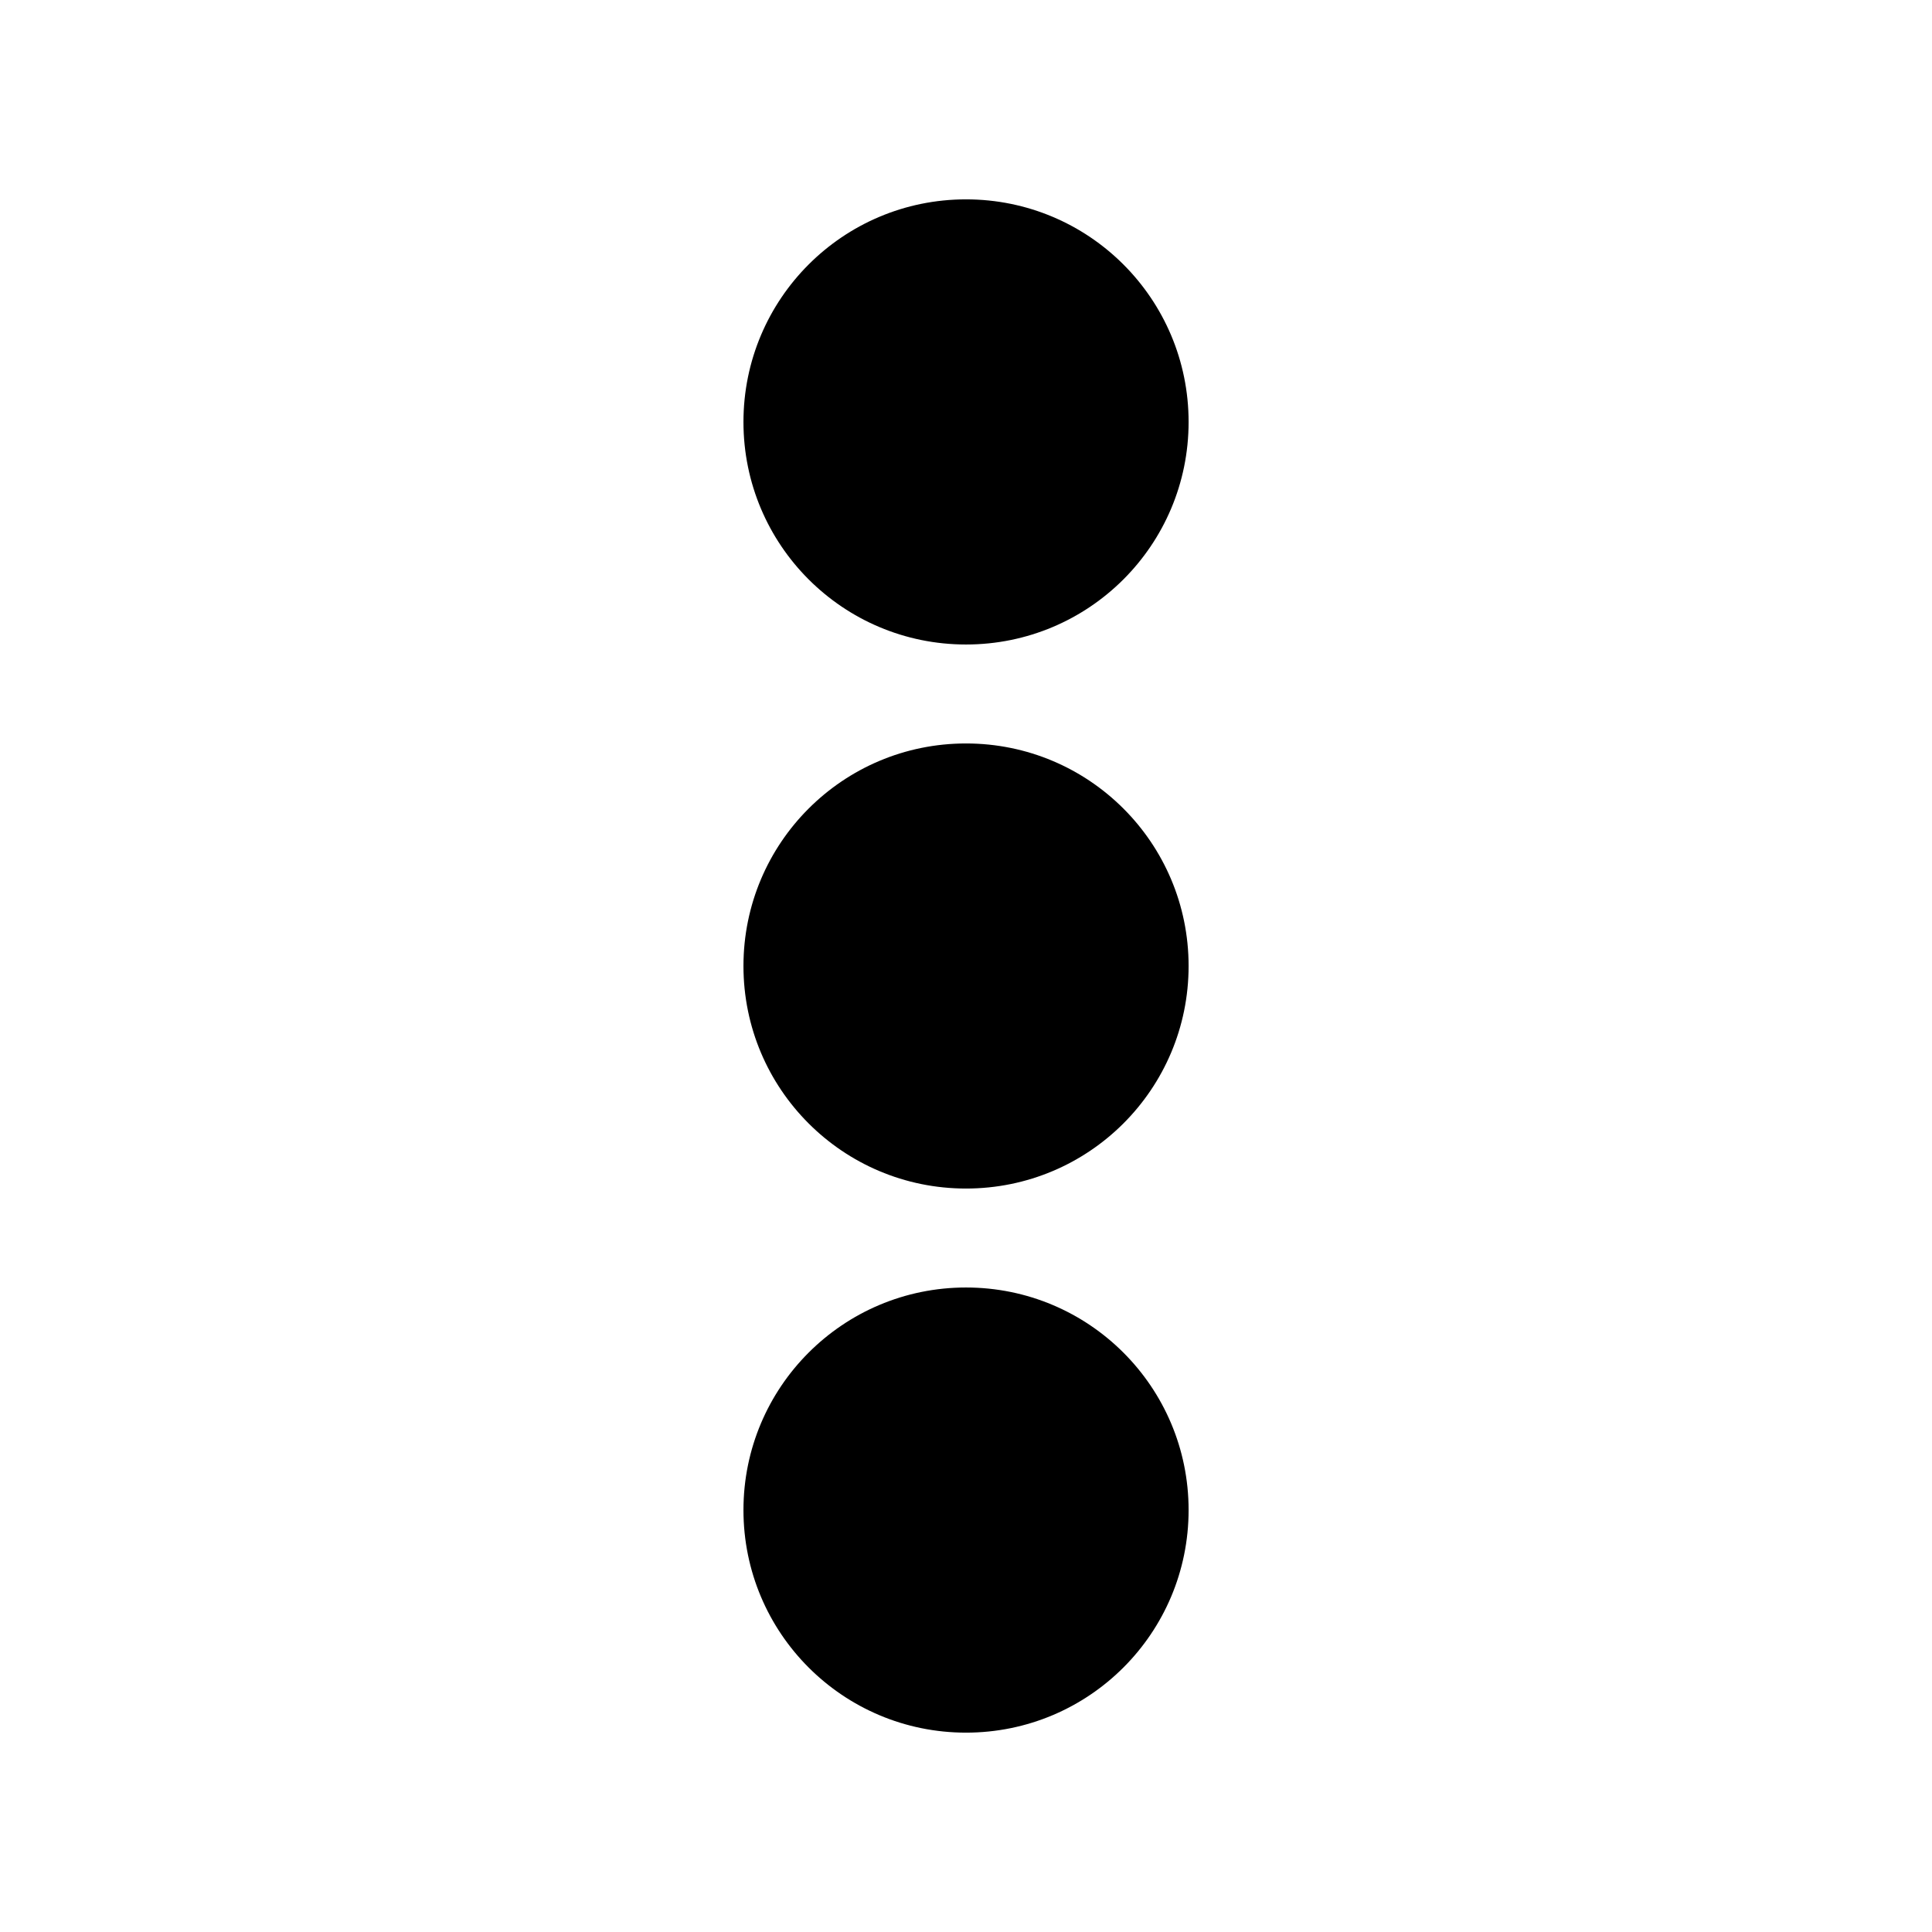 <svg width="32" height="32" viewBox="0 0 32 32" xmlns="http://www.w3.org/2000/svg">
<g>
<g>
<path d="M16 12.314C18.038 12.314 19.687 13.962 19.687 16C19.687 18.038 18.038 19.686 16 19.686C13.963 19.686 12.314 18.038 12.314 16C12.314 13.962 13.963 12.314 16 12.314ZM12.314 6.989C12.314 9.027 13.963 10.675 16 10.675C18.038 10.675 19.687 9.027 19.687 6.989C19.687 4.951 18.038 3.302 16 3.302C13.963 3.302 12.314 4.951 12.314 6.989ZM12.314 25.011C12.314 27.049 13.963 28.698 16 28.698C18.038 28.698 19.687 27.049 19.687 25.011C19.687 22.974 18.038 21.325 16 21.325C13.963 21.325 12.314 22.974 12.314 25.011Z"/>
</g>
</g>
</svg>
